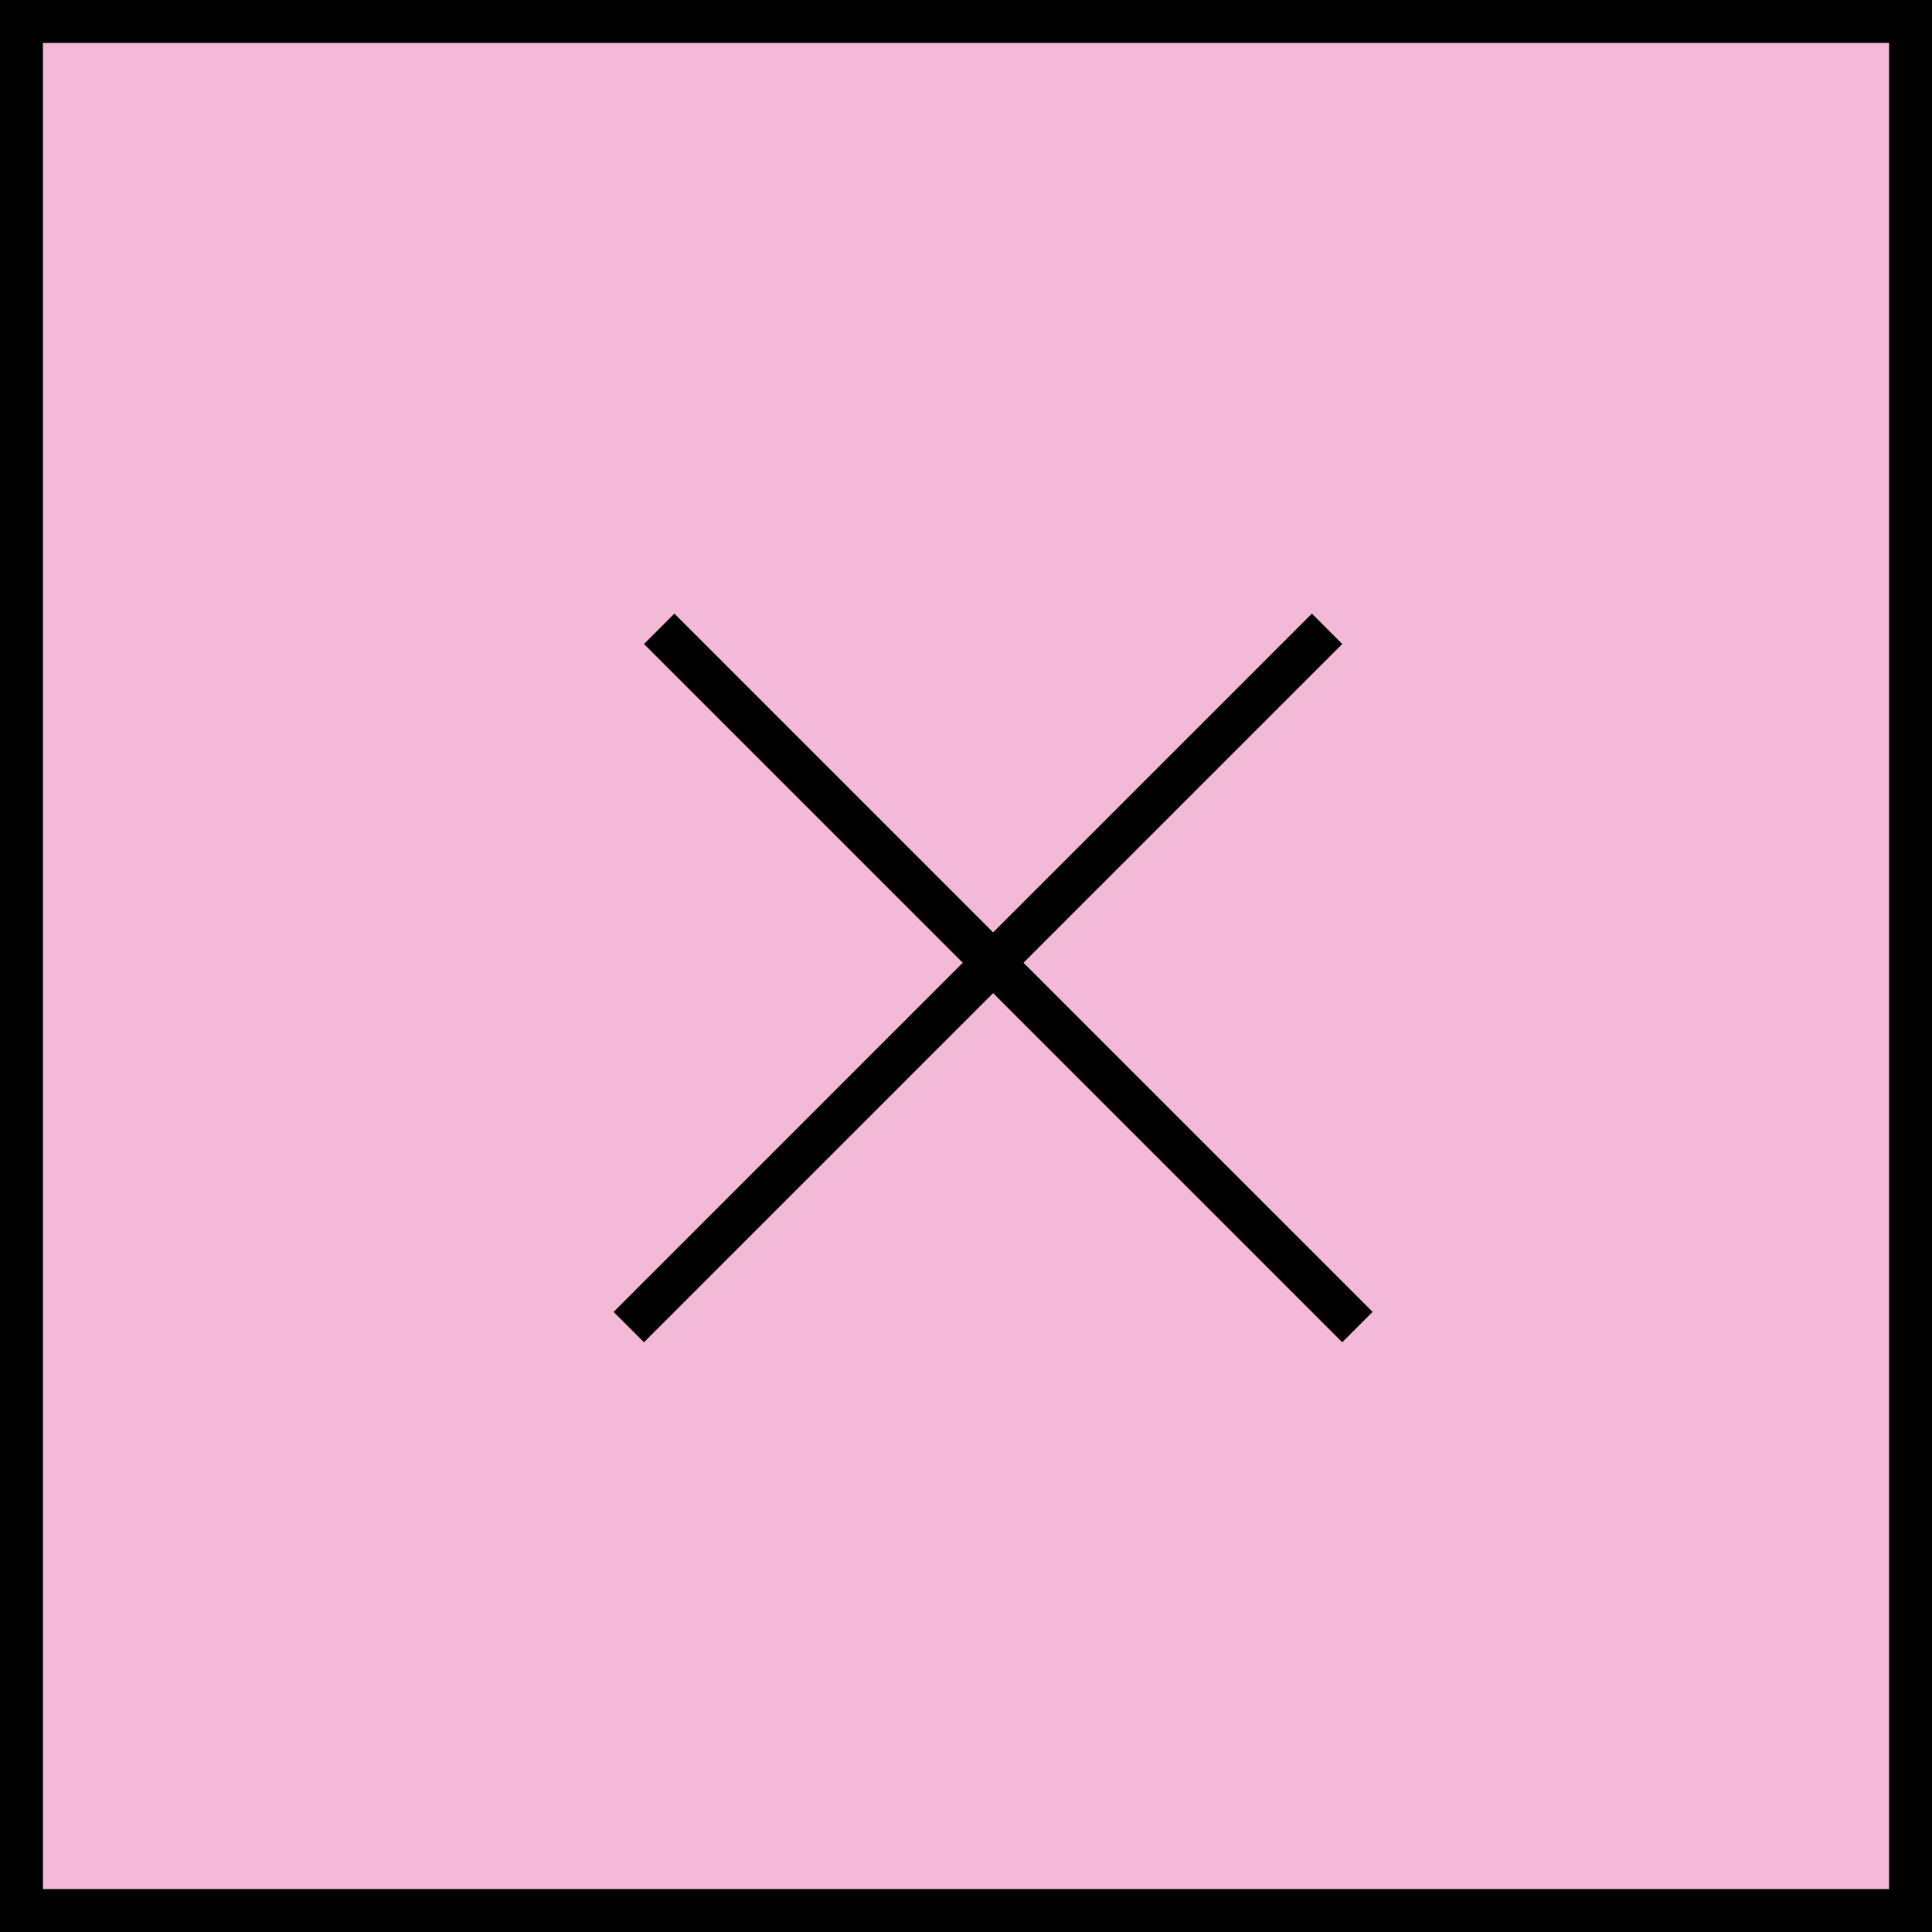<svg xmlns="http://www.w3.org/2000/svg" fill="#f4b9d6" viewBox="0 0 45 45"><rect x="0.5" y="0.5" width="44" height="44" fill="#f4b9d6" stroke="black"></rect><line x1="15.354" y1="14.646" x2="31.617" y2="30.91" stroke="black"></line><line x1="14.646" y1="30.91" x2="30.91" y2="14.646" stroke="black"></line></svg>